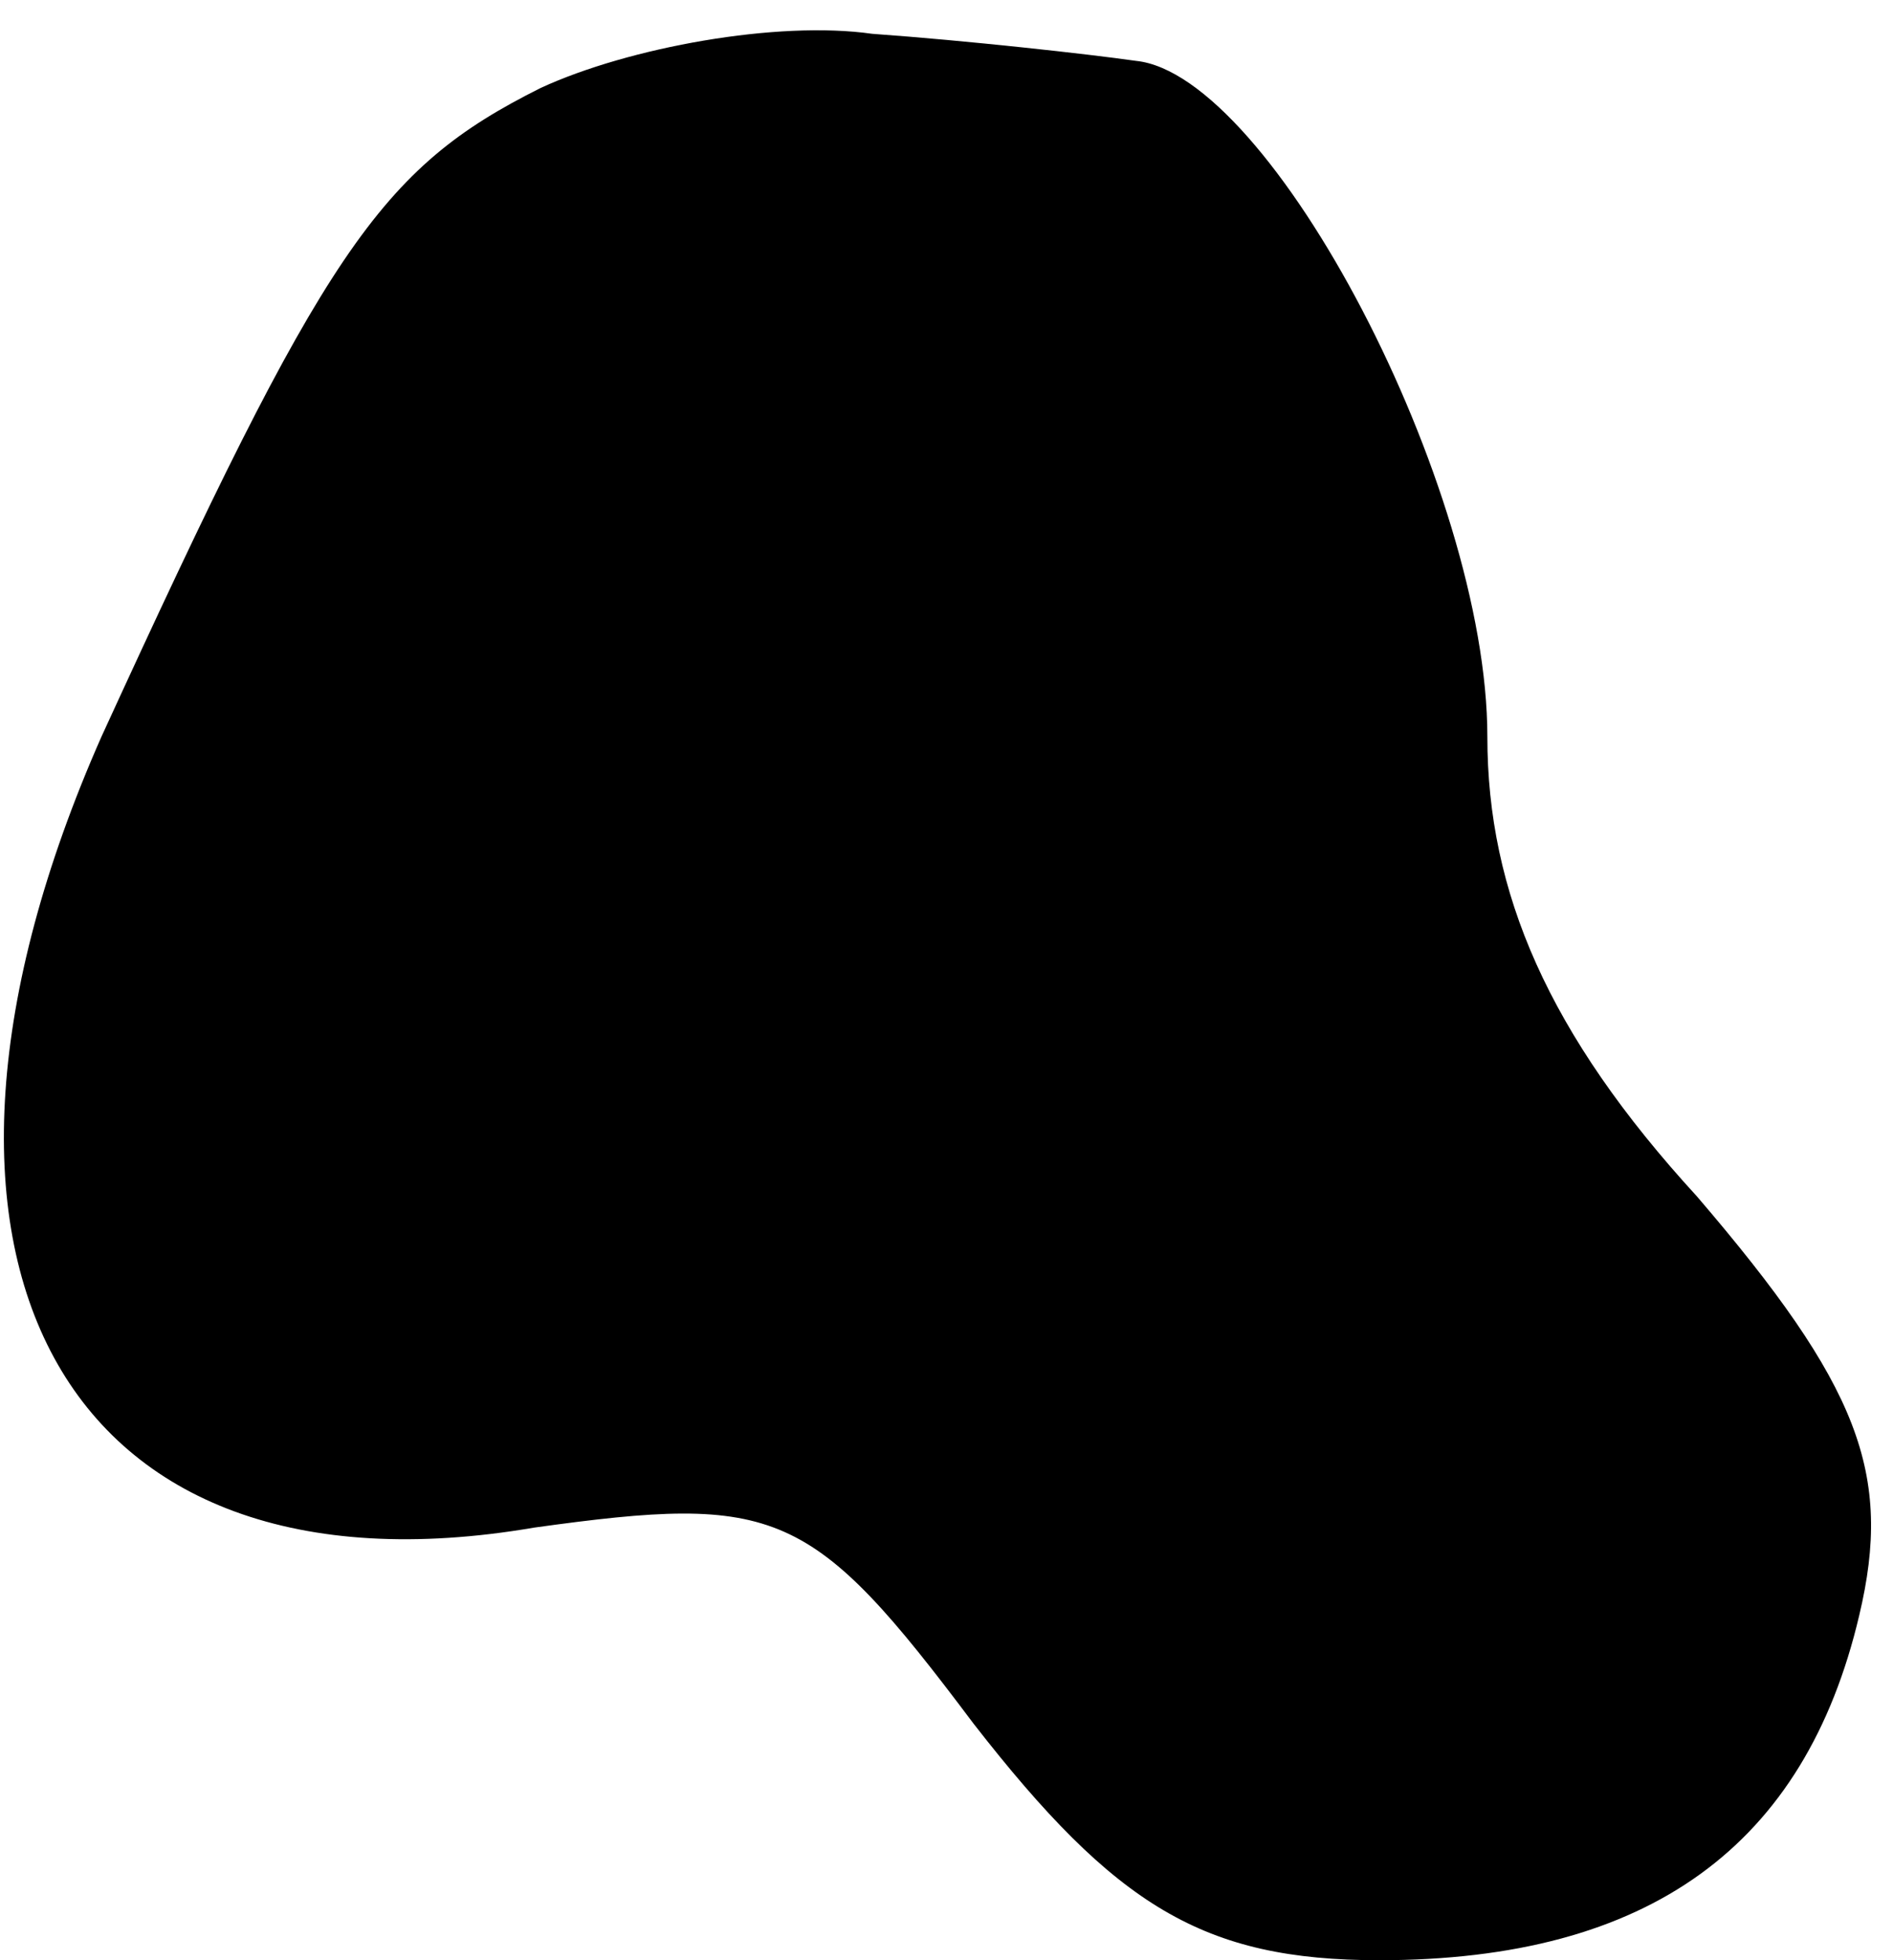 <?xml version="1.0" standalone="no"?>
<!DOCTYPE svg PUBLIC "-//W3C//DTD SVG 20010904//EN"
 "http://www.w3.org/TR/2001/REC-SVG-20010904/DTD/svg10.dtd">
<svg version="1.0" xmlns="http://www.w3.org/2000/svg"
 width="28pt" height="29pt" viewBox="0 0 28 29"
 preserveAspectRatio="xMidYMid meet">
<g transform="translate(0,29) scale(0.1,-0.1)"
fill="#000000" stroke="none">
<path fill="#000000" stroke="none" d="M80 277 c-24 -12 -32 -24 -65 -96 -34
-77 -6 -129 64 -117 36 5 41 3 65 -29 21 -27 34 -35 60 -35 40 0 63 17 71 51
5 21 0 34 -24 62 -22 24 -31 45 -31 68 0 37 -32 98 -52 100 -7 1 -25 3 -39 4
-14 2 -36 -2 -49 -8z"/>
</g>
</svg>
